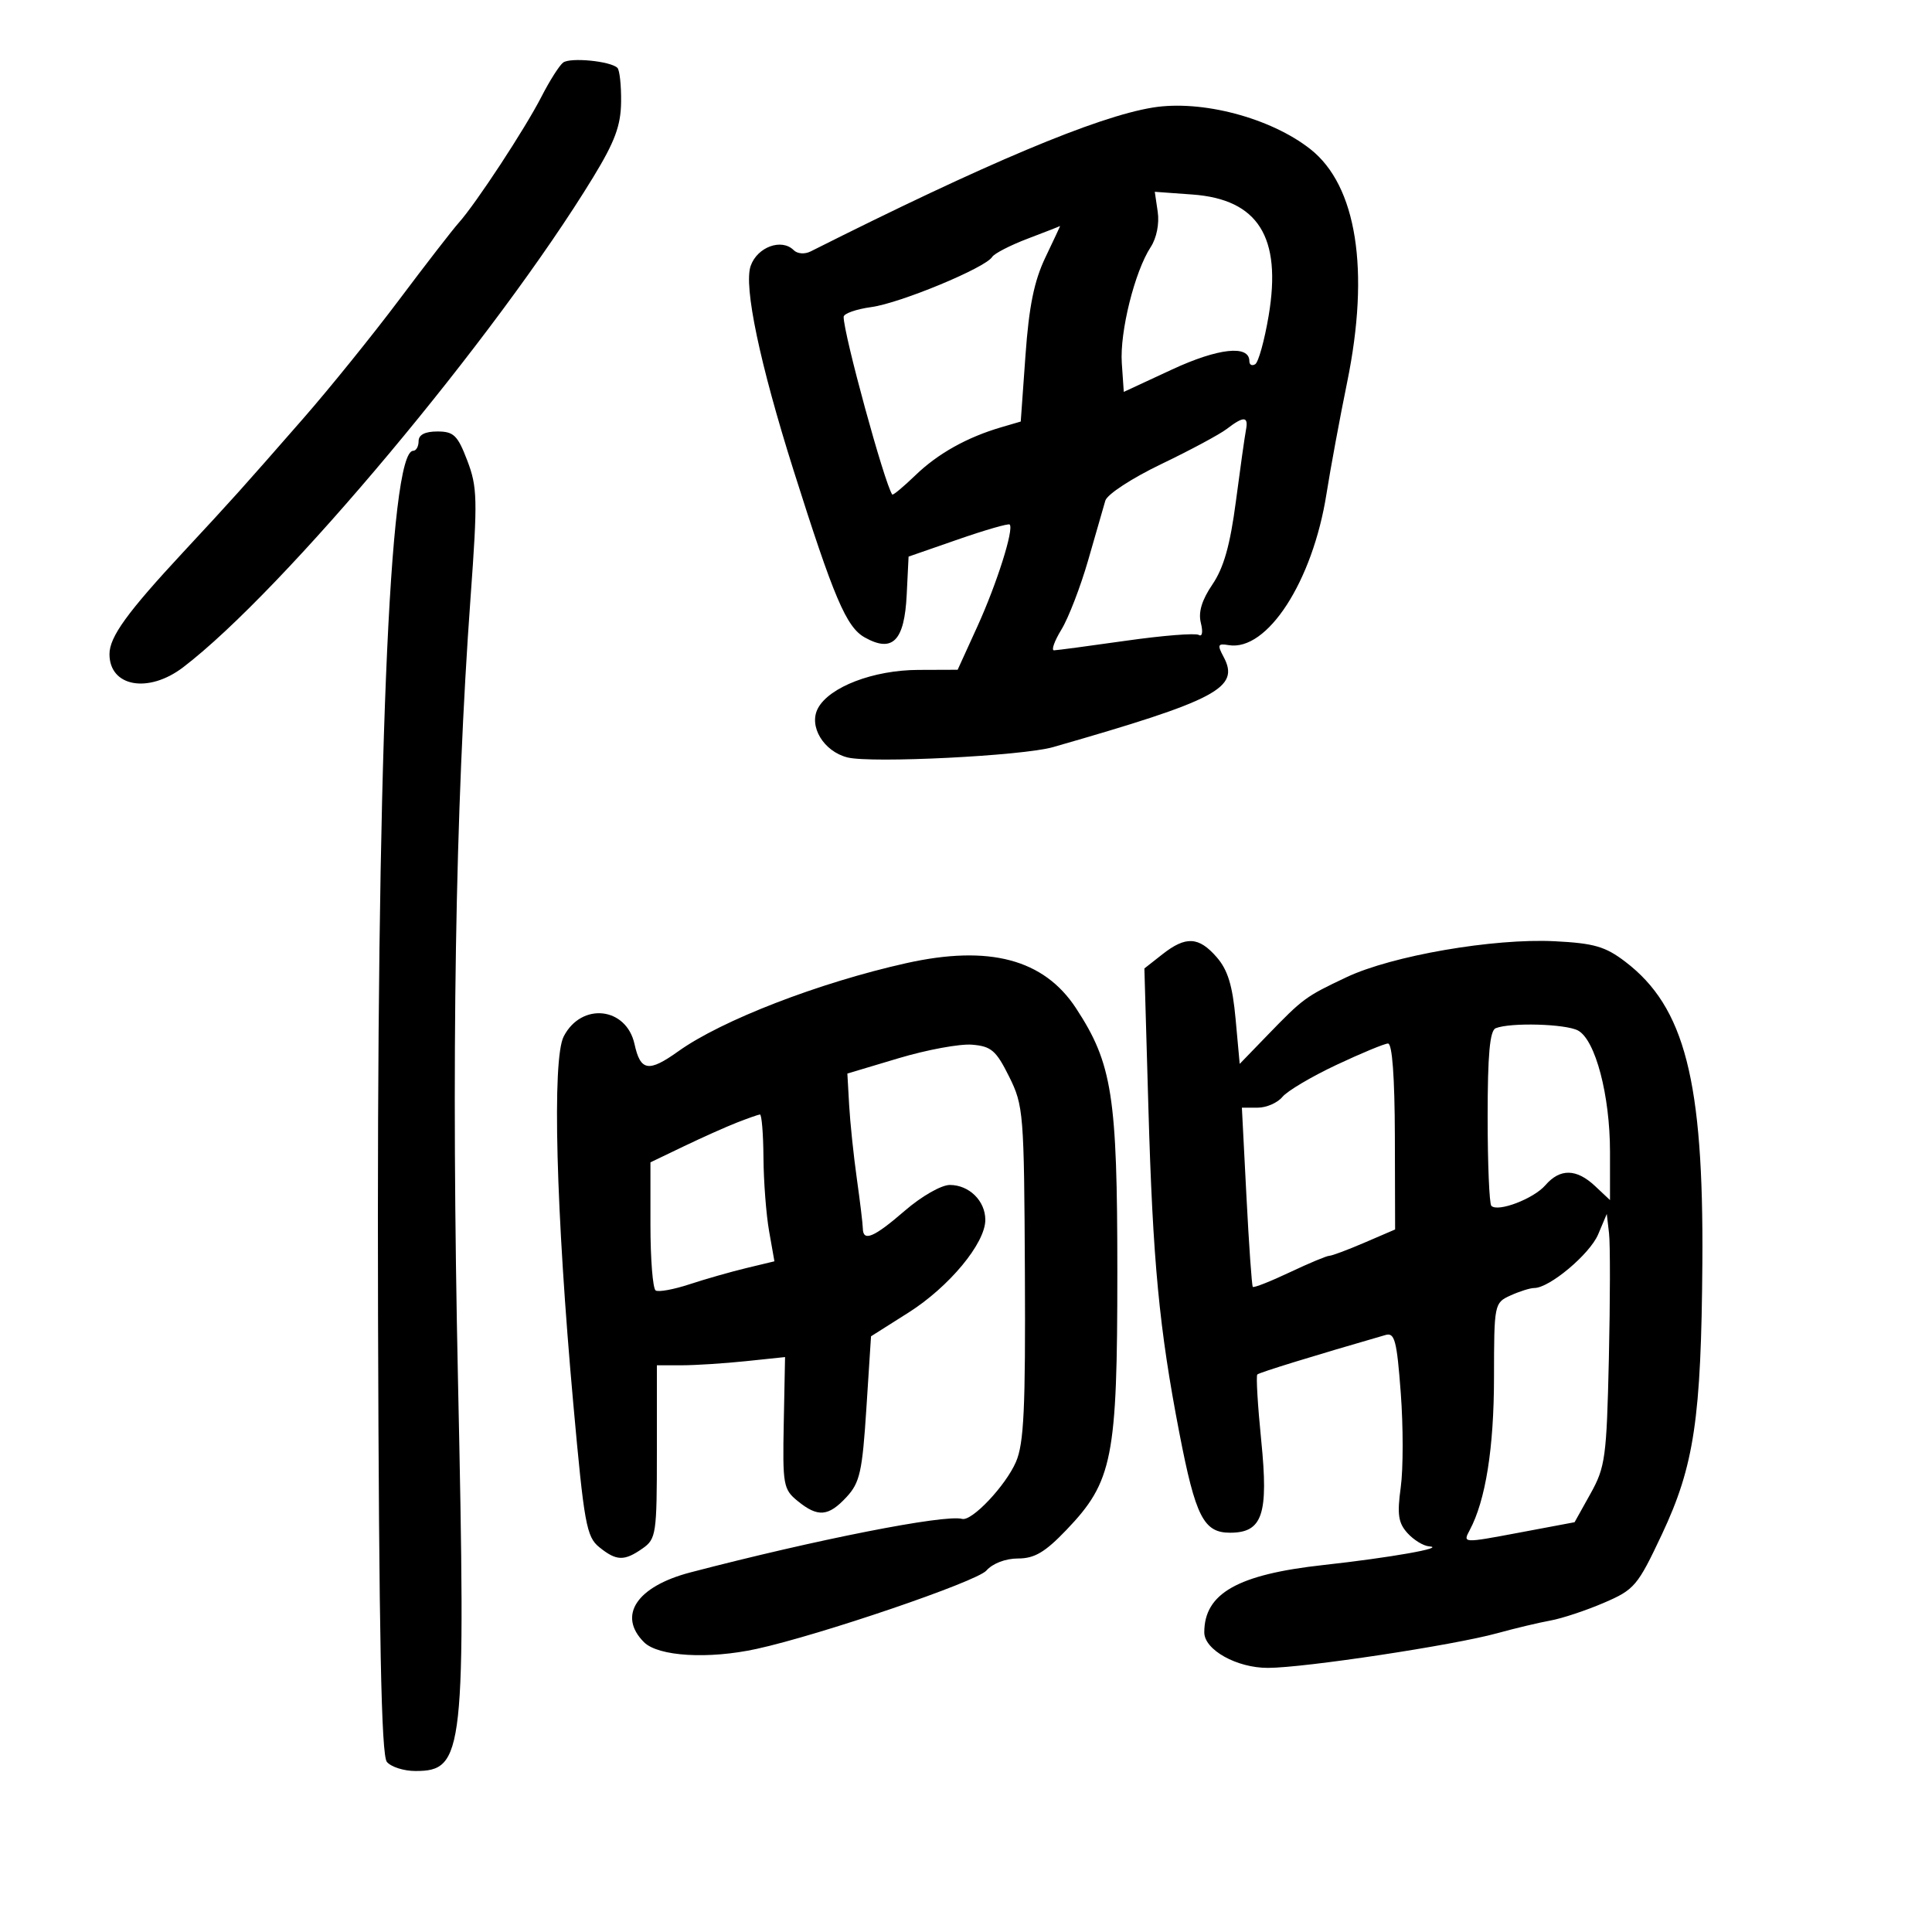<svg xmlns="http://www.w3.org/2000/svg" width="300" height="300" viewBox="0 0 300 300" version="1.1">
	<path d="M 87.446 9.714 C 86.866 10.146, 85.354 12.525, 84.086 15 C 81.529 19.991, 73.910 31.604, 71.227 34.601 C 70.277 35.662, 66.127 41.023, 62.004 46.515 C 57.881 52.007, 51.162 60.325, 47.073 65 C 37.257 76.222, 36.311 77.276, 28.469 85.716 C 19.740 95.109, 17 98.898, 17 101.572 C 17 106.648, 23.045 107.729, 28.438 103.615 C 43.991 91.753, 77.027 52.267, 92.122 27.500 C 95.480 21.990, 96.400 19.507, 96.444 15.833 C 96.475 13.267, 96.218 10.885, 95.874 10.541 C 94.824 9.490, 88.568 8.877, 87.446 9.714 M 179 16.701 C 170.310 18.114, 153.067 25.366, 125.878 39.041 C 124.956 39.505, 123.820 39.420, 123.244 38.844 C 121.367 36.967, 117.593 38.350, 116.562 41.292 C 115.460 44.439, 117.975 56.428, 123.213 73 C 129.486 92.845, 131.414 97.375, 134.269 98.977 C 138.595 101.405, 140.439 99.534, 140.792 92.361 L 141.084 86.429 148.758 83.763 C 152.978 82.297, 156.589 81.255, 156.781 81.448 C 157.478 82.145, 154.786 90.647, 151.779 97.250 L 148.704 104 142.602 104.022 C 135.629 104.047, 128.786 106.663, 127.010 109.982 C 125.526 112.755, 127.887 116.682, 131.597 117.614 C 135.307 118.545, 158.782 117.370, 163.500 116.017 C 189.026 108.697, 192.578 106.817, 189.995 101.991 C 188.995 100.123, 189.095 99.890, 190.773 100.174 C 196.768 101.189, 203.828 90.285, 205.973 76.699 C 206.598 72.739, 208.045 64.926, 209.188 59.335 C 212.744 41.947, 210.670 28.818, 203.472 23.157 C 197.288 18.292, 186.583 15.468, 179 16.701 M 179.771 32.893 C 180.040 34.729, 179.594 36.970, 178.682 38.362 C 176.199 42.153, 173.861 51.534, 174.193 56.378 L 174.500 60.853 181.989 57.378 C 189.181 54.041, 194 53.519, 194 56.078 C 194 56.650, 194.410 56.865, 194.910 56.555 C 195.411 56.246, 196.350 52.856, 196.996 49.022 C 199.056 36.808, 195.363 30.943, 185.144 30.204 L 179.314 29.782 179.771 32.893 M 159.583 37.057 C 156.878 38.084, 154.393 39.364, 154.061 39.901 C 153.020 41.585, 139.813 47.064, 135.304 47.682 C 132.937 48.006, 131 48.692, 131 49.205 C 131 51.887, 137.332 75.037, 138.546 76.790 C 138.656 76.949, 140.280 75.599, 142.155 73.790 C 145.641 70.426, 150.168 67.897, 155.500 66.335 L 158.500 65.457 159.236 55.176 C 159.783 47.538, 160.581 43.623, 162.340 39.947 C 163.643 37.226, 164.661 35.043, 164.604 35.095 C 164.547 35.148, 162.287 36.030, 159.583 37.057 M 190.500 66.601 C 189.400 67.447, 184.818 69.906, 180.319 72.065 C 175.743 74.261, 171.915 76.764, 171.633 77.746 C 171.356 78.711, 170.156 82.875, 168.967 87 C 167.778 91.125, 165.912 95.963, 164.821 97.750 C 163.730 99.537, 163.211 100.992, 163.668 100.982 C 164.126 100.972, 169.162 100.301, 174.860 99.491 C 180.558 98.681, 185.639 98.277, 186.150 98.593 C 186.684 98.923, 186.820 98.130, 186.469 96.733 C 186.049 95.058, 186.611 93.188, 188.271 90.743 C 190.025 88.158, 191.018 84.637, 191.909 77.844 C 192.583 72.705, 193.287 67.713, 193.474 66.750 C 193.887 64.619, 193.128 64.581, 190.500 66.601 M 65 68.500 C 65 69.325, 64.622 70, 64.160 70 C 60.431 70, 58.448 118.809, 58.701 204.338 C 58.849 254.461, 59.208 272.545, 60.073 273.588 C 60.718 274.365, 62.710 275, 64.500 275 C 72.064 275, 72.352 272.365, 71.118 214.405 C 70.056 164.528, 70.680 125.644, 73.069 92.767 C 74.177 77.521, 74.131 75.632, 72.560 71.517 C 71.059 67.587, 70.455 67, 67.917 67 C 65.991 67, 65 67.509, 65 68.500 M 180.485 148.191 L 177.700 150.381 178.320 171.941 C 179.011 195.932, 179.996 206.287, 183.128 222.500 C 185.642 235.517, 186.903 238, 191 238 C 196.045 238, 197 235.171, 195.841 223.659 C 195.296 218.246, 195.023 213.643, 195.236 213.431 C 195.548 213.119, 203.915 210.541, 215.150 207.296 C 216.567 206.886, 216.900 208.153, 217.510 216.292 C 217.901 221.501, 217.900 228.093, 217.508 230.941 C 216.929 235.154, 217.123 236.479, 218.553 238.059 C 219.519 239.126, 221.028 240.052, 221.905 240.115 C 224.689 240.316, 215.861 241.876, 205.500 243.015 C 192.198 244.477, 187 247.416, 187 253.474 C 187 256.185, 192.047 259.001, 196.885 258.989 C 202.570 258.976, 225.700 255.477, 232.500 253.602 C 235.250 252.843, 238.968 251.958, 240.762 251.634 C 242.556 251.310, 246.285 250.072, 249.049 248.884 C 253.810 246.835, 254.282 246.278, 258.063 238.247 C 263.078 227.591, 264.170 220.245, 264.343 196 C 264.543 167.806, 261.615 156.385, 252.381 149.341 C 249.274 146.971, 247.526 146.464, 241.395 146.155 C 231.903 145.676, 216.148 148.398, 209.089 151.738 C 202.692 154.764, 202.375 154.997, 196.710 160.850 L 192.500 165.199 191.864 158.239 C 191.388 153.026, 190.653 150.616, 188.934 148.639 C 186.141 145.427, 184.134 145.320, 180.485 148.191 M 140.724 149.560 C 127.193 152.579, 112.067 158.426, 105.333 163.241 C 100.713 166.543, 99.453 166.338, 98.529 162.132 C 97.261 156.357, 90.294 155.597, 87.535 160.933 C 85.708 164.464, 86.323 188.054, 89.022 217.988 C 90.702 236.622, 91.066 238.635, 93.045 240.238 C 95.720 242.403, 96.927 242.440, 99.777 240.443 C 101.887 238.966, 102 238.202, 102 225.443 L 102 212 105.853 212 C 107.973 212, 112.451 211.713, 115.805 211.363 L 121.903 210.725 121.702 220.941 C 121.511 230.588, 121.631 231.263, 123.861 233.078 C 127.002 235.635, 128.630 235.502, 131.452 232.458 C 133.518 230.228, 133.897 228.534, 134.530 218.708 L 135.252 207.500 141.071 203.817 C 147.390 199.817, 153 193.048, 153 189.421 C 153 186.472, 150.488 184, 147.489 184 C 146.164 184, 143.087 185.761, 140.500 188 C 135.691 192.162, 134.014 192.870, 133.980 190.750 C 133.969 190.063, 133.549 186.575, 133.046 183 C 132.542 179.425, 132.007 174.295, 131.855 171.600 L 131.579 166.701 139.540 164.319 C 143.918 163.009, 149.046 162.063, 150.935 162.218 C 153.921 162.463, 154.673 163.110, 156.694 167.173 C 158.933 171.677, 159.022 172.786, 159.145 197.673 C 159.249 218.728, 158.993 224.147, 157.759 227 C 156.159 230.702, 150.904 236.264, 149.395 235.852 C 146.722 235.123, 126.720 239.063, 107.203 244.163 C 98.863 246.343, 95.861 250.861, 100 255 C 102.213 257.213, 110.020 257.675, 117.500 256.037 C 127.378 253.873, 151.640 245.603, 153.160 243.881 C 154.146 242.764, 156.145 242, 158.082 242 C 160.630 242, 162.264 241.039, 165.557 237.602 C 172.789 230.054, 173.500 226.465, 173.500 197.500 C 173.500 170.169, 172.713 165.149, 167.083 156.555 C 162.095 148.943, 153.597 146.688, 140.724 149.560 M 232.250 159.662 C 231.338 160.030, 231 163.752, 231 173.417 C 231 180.704, 231.259 186.926, 231.575 187.242 C 232.595 188.262, 238.138 186.147, 239.963 184.042 C 242.247 181.409, 244.788 181.453, 247.686 184.174 L 250 186.349 250 178.856 C 250 170.067, 247.730 161.461, 245.032 160.017 C 243.099 158.982, 234.525 158.744, 232.250 159.662 M 207.500 165.366 C 203.650 167.178, 199.882 169.411, 199.128 170.330 C 198.373 171.248, 196.649 172, 195.297 172 L 192.839 172 193.546 185.750 C 193.935 193.313, 194.379 199.646, 194.533 199.823 C 194.687 200.001, 197.261 198.989, 200.253 197.573 C 203.245 196.158, 206.016 195, 206.411 195 C 206.806 195, 209.267 194.080, 211.881 192.956 L 216.632 190.912 216.594 176.456 C 216.569 167.225, 216.184 162.013, 215.528 162.036 C 214.963 162.056, 211.350 163.554, 207.500 165.366 M 114.444 174.306 C 112.763 174.963, 109.051 176.622, 106.194 177.994 L 101 180.488 101 190.185 C 101 195.518, 101.366 200.108, 101.813 200.384 C 102.260 200.661, 104.622 200.228, 107.063 199.424 C 109.503 198.619, 113.469 197.487, 115.876 196.908 L 120.252 195.855 119.426 191.178 C 118.971 188.605, 118.577 183.463, 118.550 179.750 C 118.522 176.037, 118.275 173.025, 118 173.056 C 117.725 173.087, 116.125 173.650, 114.444 174.306 M 248.159 191.677 C 246.865 194.743, 240.602 200, 238.243 200 C 237.611 200, 235.948 200.522, 234.547 201.161 C 232.032 202.306, 232 202.467, 231.988 213.911 C 231.977 224.874, 230.683 232.988, 228.207 237.614 C 227.129 239.627, 227.161 239.628, 235.812 238.002 L 244.500 236.370 246.973 231.935 C 249.269 227.818, 249.474 226.315, 249.823 211 C 250.031 201.925, 250.043 193.150, 249.850 191.500 L 249.500 188.500 248.159 191.677" stroke="none" fill="black" fill-rule="evenodd"/>
</svg>